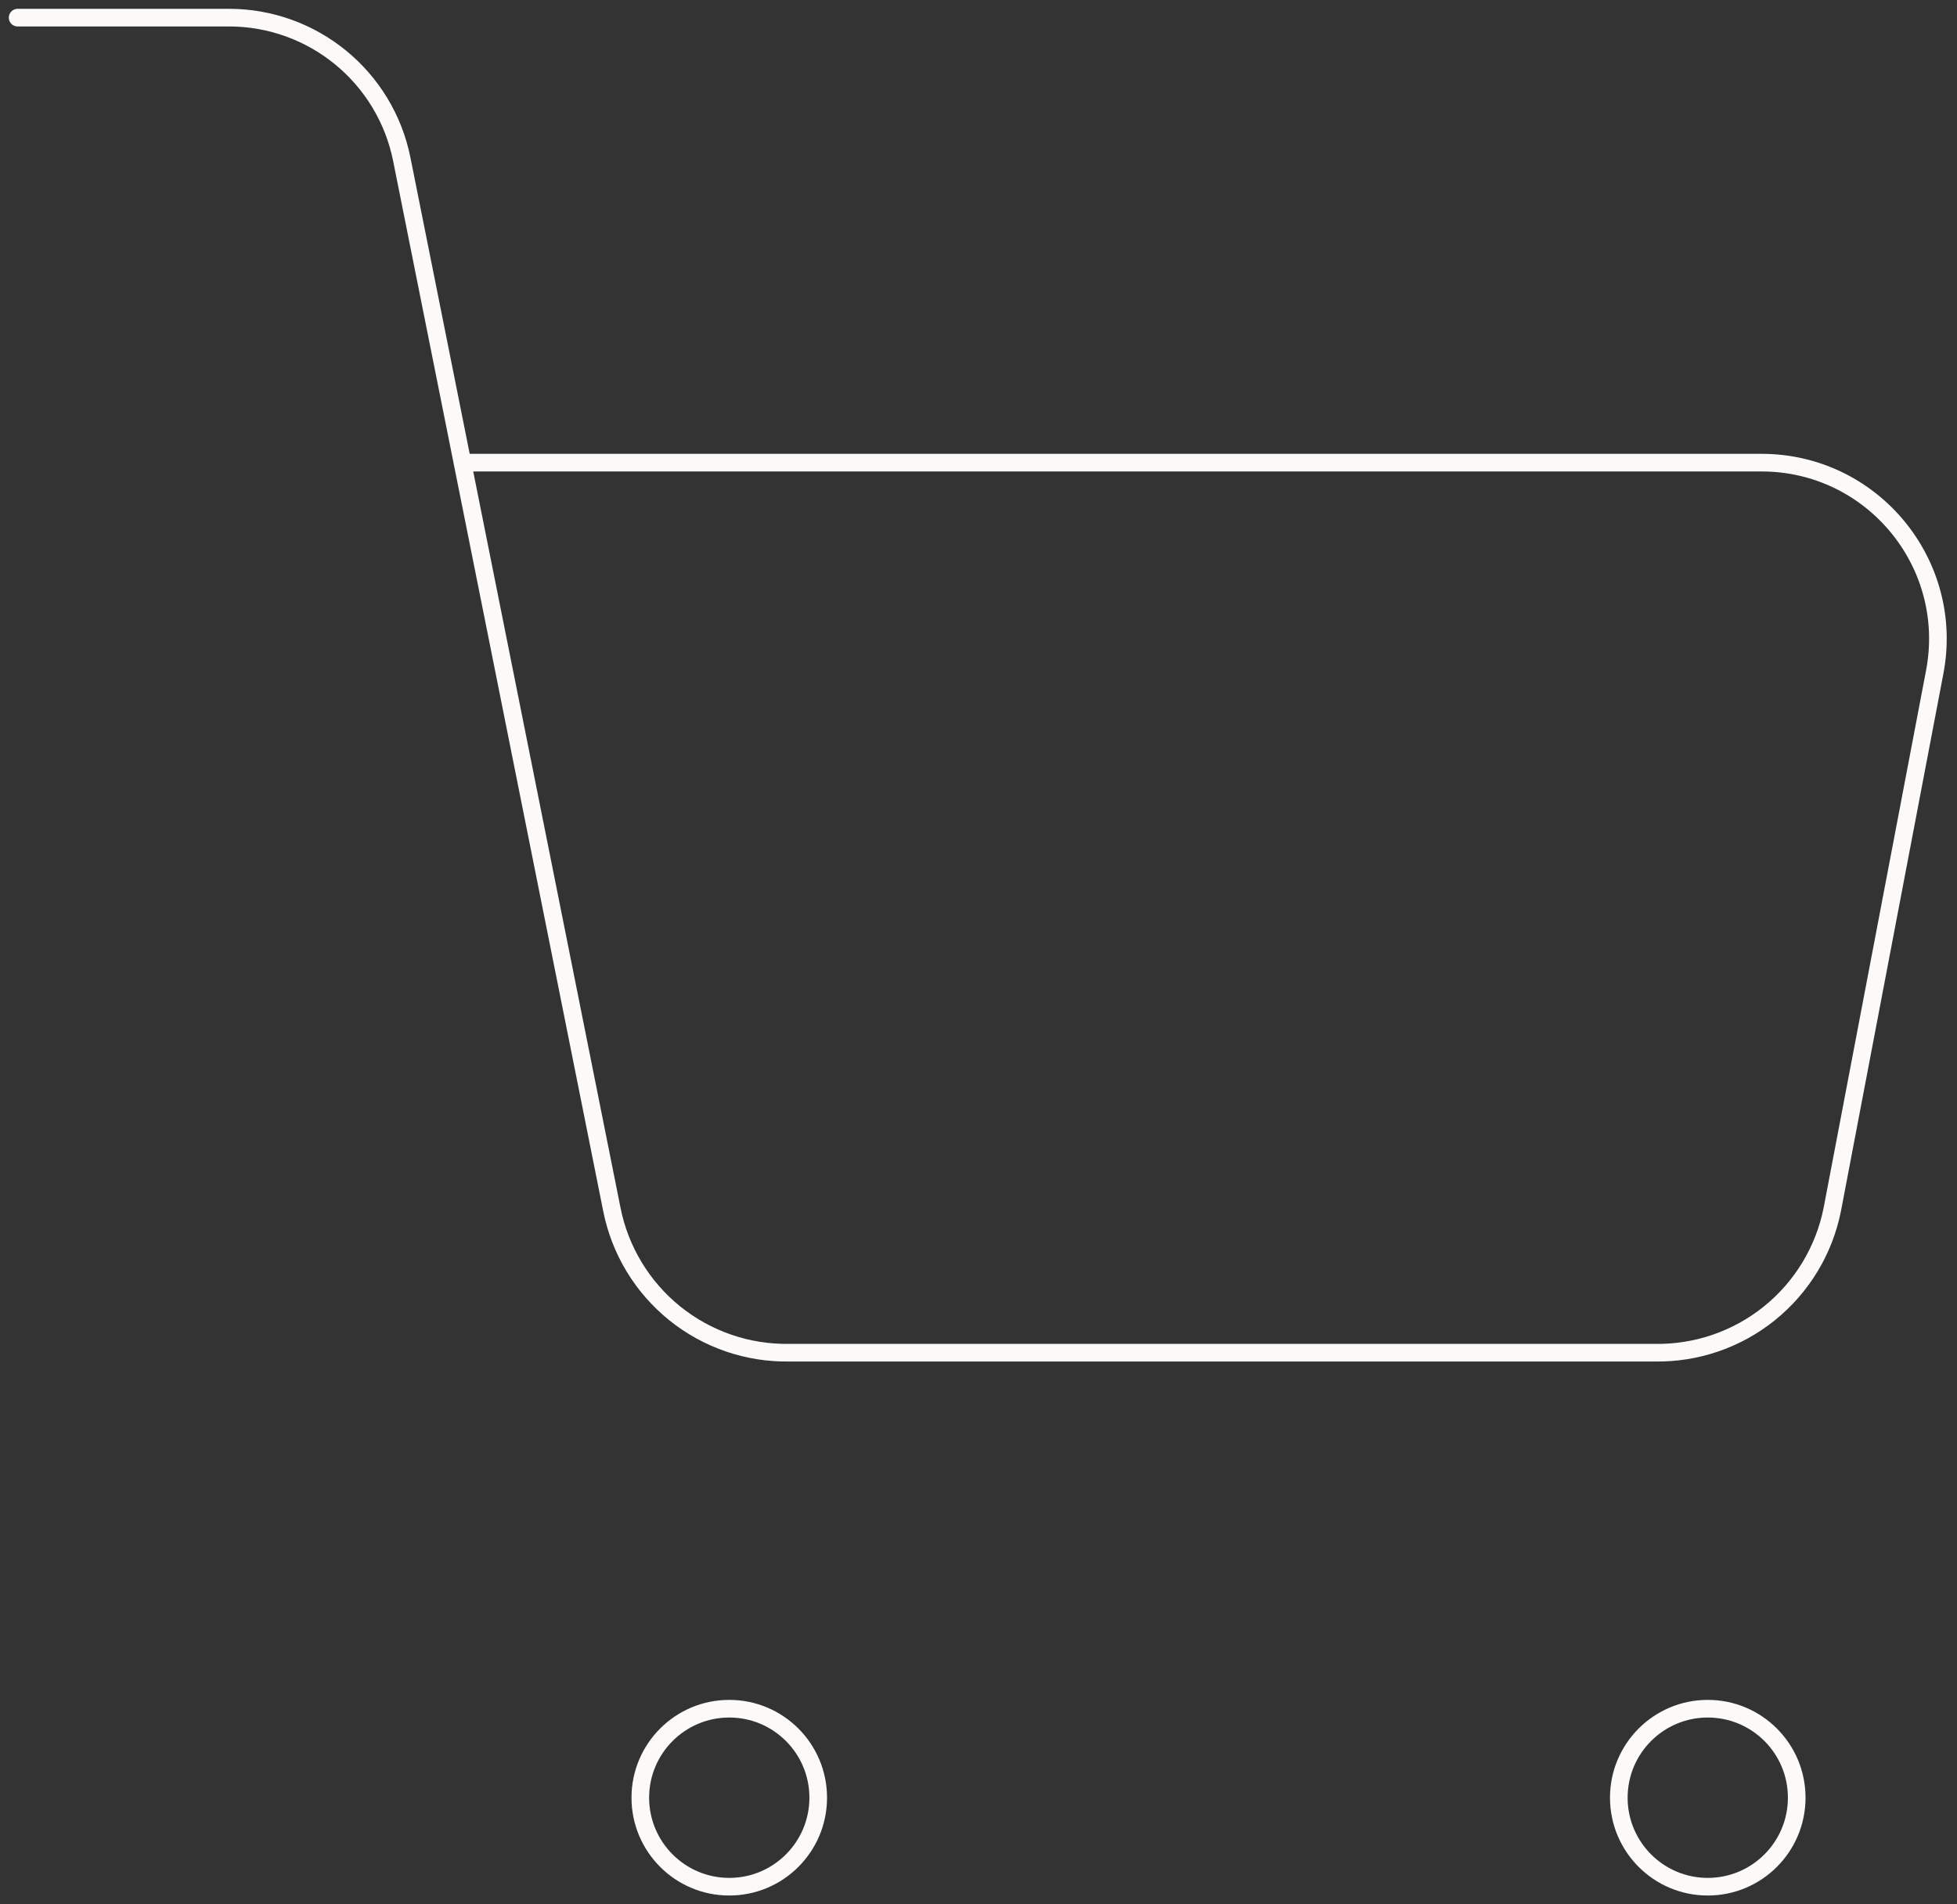 <svg width="111" height="108" viewBox="0 0 111 108" fill="none" xmlns="http://www.w3.org/2000/svg">
<rect x="0" y="0" width="111" height="108" fill="#333333" stroke="none"/>
<path d="M1 1H12.984C17.751 1 21.855 4.364 22.79 9.038L26.231 26.238M26.227 26.238H26.231M26.231 26.238L34.704 68.588C35.165 70.912 36.429 72.999 38.273 74.485C40.118 75.97 42.427 76.76 44.794 76.714H93.836C96.204 76.76 98.513 75.97 100.357 74.485C102.202 72.999 103.466 70.912 103.927 68.588L109.737 38.111C110.912 31.948 106.187 26.238 99.914 26.238H26.231ZM46.409 101.952C46.409 104.74 44.15 107 41.364 107C38.577 107 36.318 104.74 36.318 101.952C36.318 99.165 38.577 96.905 41.364 96.905C44.15 96.905 46.409 99.165 46.409 101.952ZM101.909 101.952C101.909 104.74 99.65 107 96.864 107C94.077 107 91.818 104.74 91.818 101.952C91.818 99.165 94.077 96.905 96.864 96.905C99.65 96.905 101.909 99.165 101.909 101.952Z" stroke="#FCFAF8" stroke-linecap="round" stroke-linejoin="round"/>
</svg>
